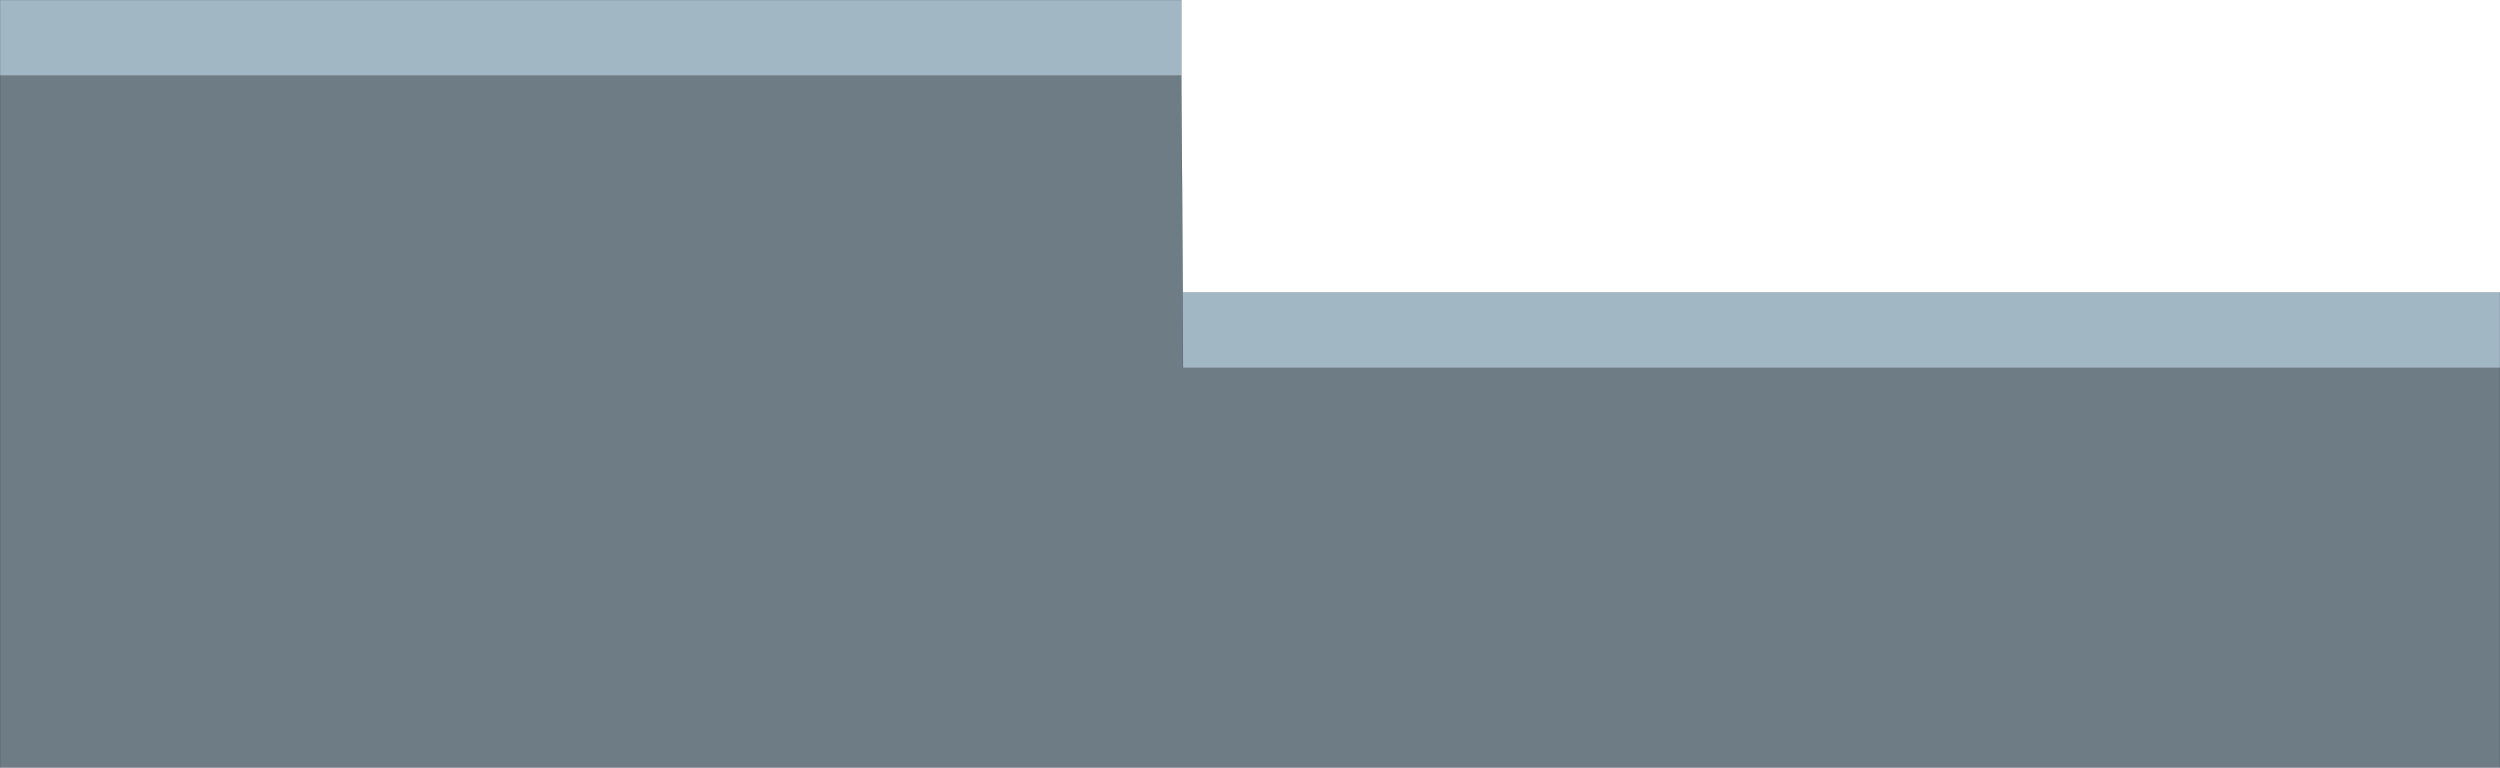 <?xml version="1.0" encoding="UTF-8" standalone="no"?>
<svg xmlns:xlink="http://www.w3.org/1999/xlink" height="276.9px" width="901.75px" xmlns="http://www.w3.org/2000/svg">
  <g transform="matrix(1.0, 0.0, 0.0, 1.0, 450.9, 138.45)">
    <path d="M-24.2 -32.95 L450.85 -32.95 450.85 -5.75 -24.2 -5.75 -24.25 -26.15 -24.25 -29.55 -24.2 -32.95 M-450.9 -111.25 L-450.9 -138.45 -24.8 -138.45 -24.8 -111.25 -450.9 -111.25" fill="#a1b7c4" fill-rule="evenodd" stroke="none"/>
    <path d="M450.85 -5.75 L450.85 138.45 -450.9 138.45 -450.9 -111.25 -24.8 -111.25 -24.25 -29.55 -24.25 -26.15 -24.2 -5.75 450.85 -5.75" fill="#6d7c85" fill-rule="evenodd" stroke="none"/>
    <path d="M-24.2 -32.95 L450.85 -32.95 450.85 -5.75 450.85 138.45 -450.9 138.45 -450.9 -111.25 -450.9 -138.45 -24.8 -138.45 -24.8 -111.25 -24.25 -29.55 -24.25 -26.15 -24.2 -5.75 450.85 -5.75 M-24.8 -111.25 L-450.9 -111.25" fill="none" stroke="#000000" stroke-linecap="round" stroke-linejoin="round" stroke-width="0.05"/>
  </g>
</svg>
